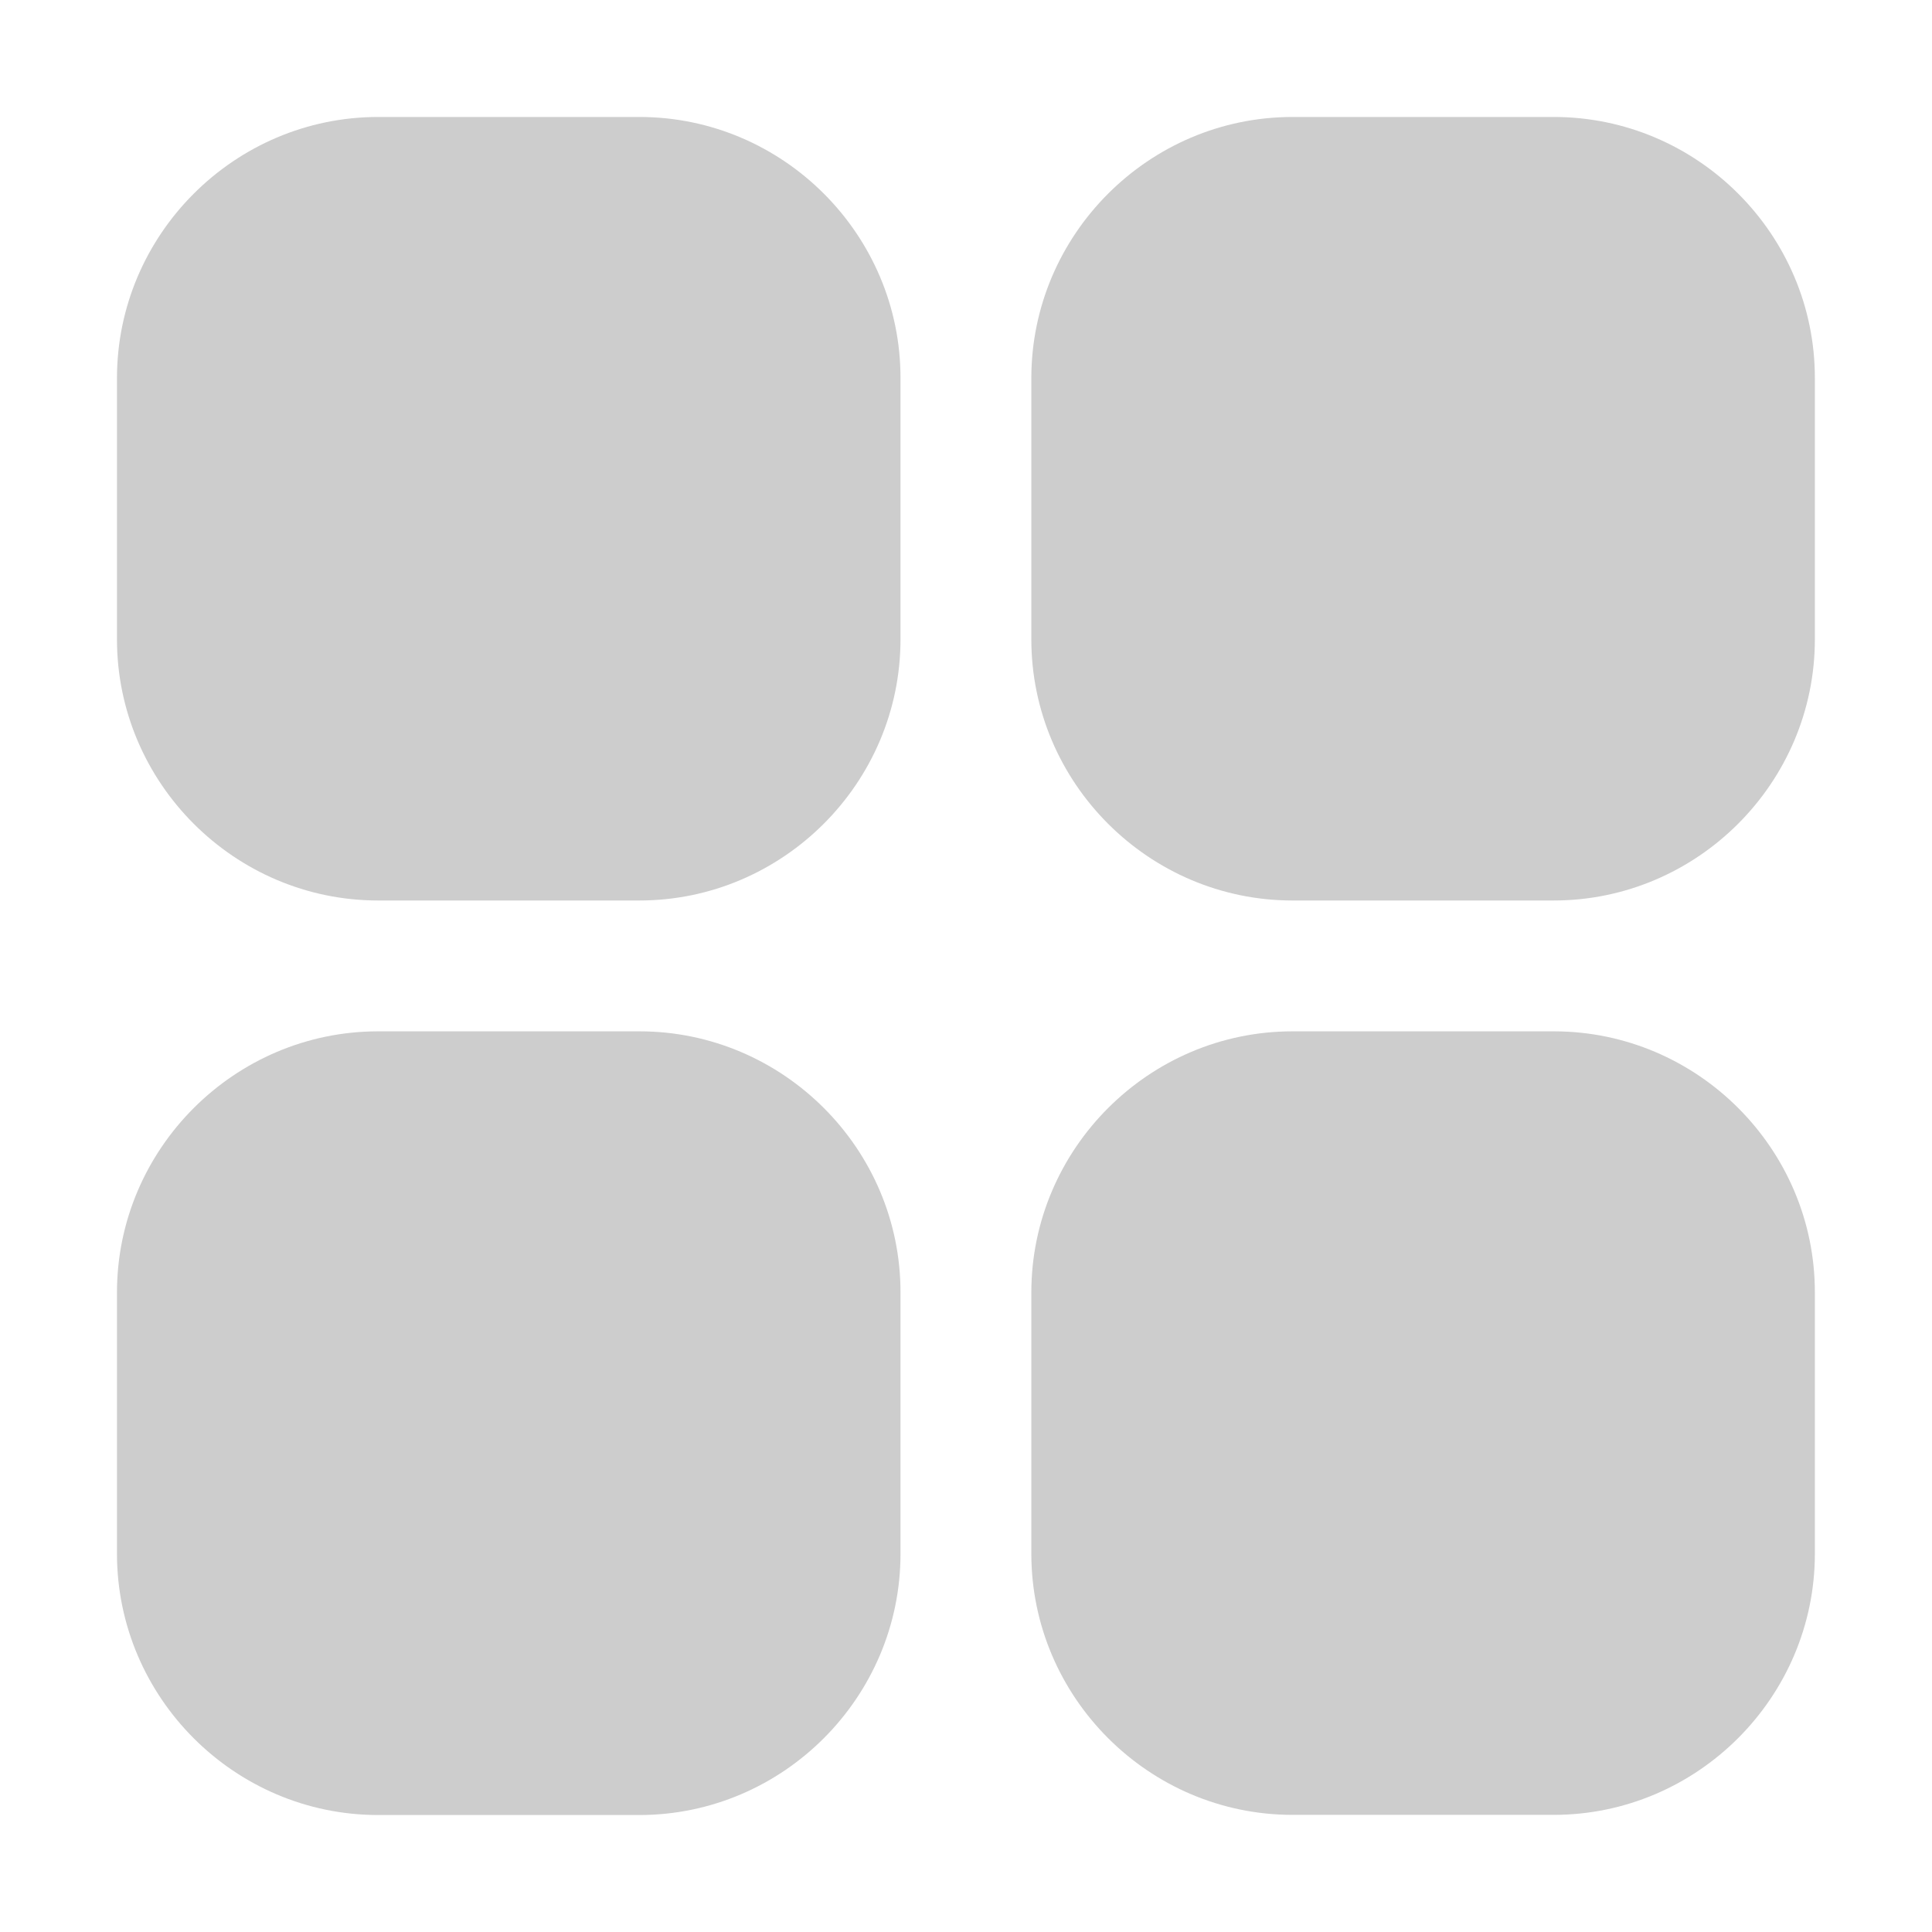 <?xml version="1.0" standalone="no"?><!DOCTYPE svg PUBLIC "-//W3C//DTD SVG 1.1//EN" "http://www.w3.org/Graphics/SVG/1.1/DTD/svg11.dtd"><svg t="1575182079262" class="icon" viewBox="0 0 1024 1024" version="1.1" xmlns="http://www.w3.org/2000/svg" p-id="1719" xmlns:xlink="http://www.w3.org/1999/xlink" width="200" height="200"><defs><style type="text/css"></style></defs><path d="M338.943 62H200.428C124.314 62 62 124.314 62 200.428V338.855c0 76.113 62.314 138.428 138.428 138.428H338.855c76.113 0 138.428-62.314 138.428-138.428V200.428C477.371 124.314 415.057 62 338.943 62z m484.629 0H685.057c-76.113 0-138.428 62.314-138.428 138.428V338.855c0 76.113 62.314 138.428 138.428 138.428h138.428c76.113 0 138.428-62.314 138.428-138.428V200.428C962 124.314 899.686 62 823.572 62zM338.943 546.629H200.428C124.314 546.629 62 608.943 62 685.057v138.428C62 899.686 124.314 962 200.428 962H338.855c76.113 0 138.428-62.314 138.428-138.428V685.057c0.088-76.113-62.227-138.428-138.34-138.428z m484.629 0H685.057c-76.113 0-138.428 62.314-138.428 138.428v138.428c0 76.113 62.314 138.428 138.428 138.428h138.428c76.113 0 138.428-62.314 138.428-138.428V685.057c0.088-76.113-62.227-138.428-138.34-138.428z" fill="#cdcdcd" p-id="1720"></path></svg>